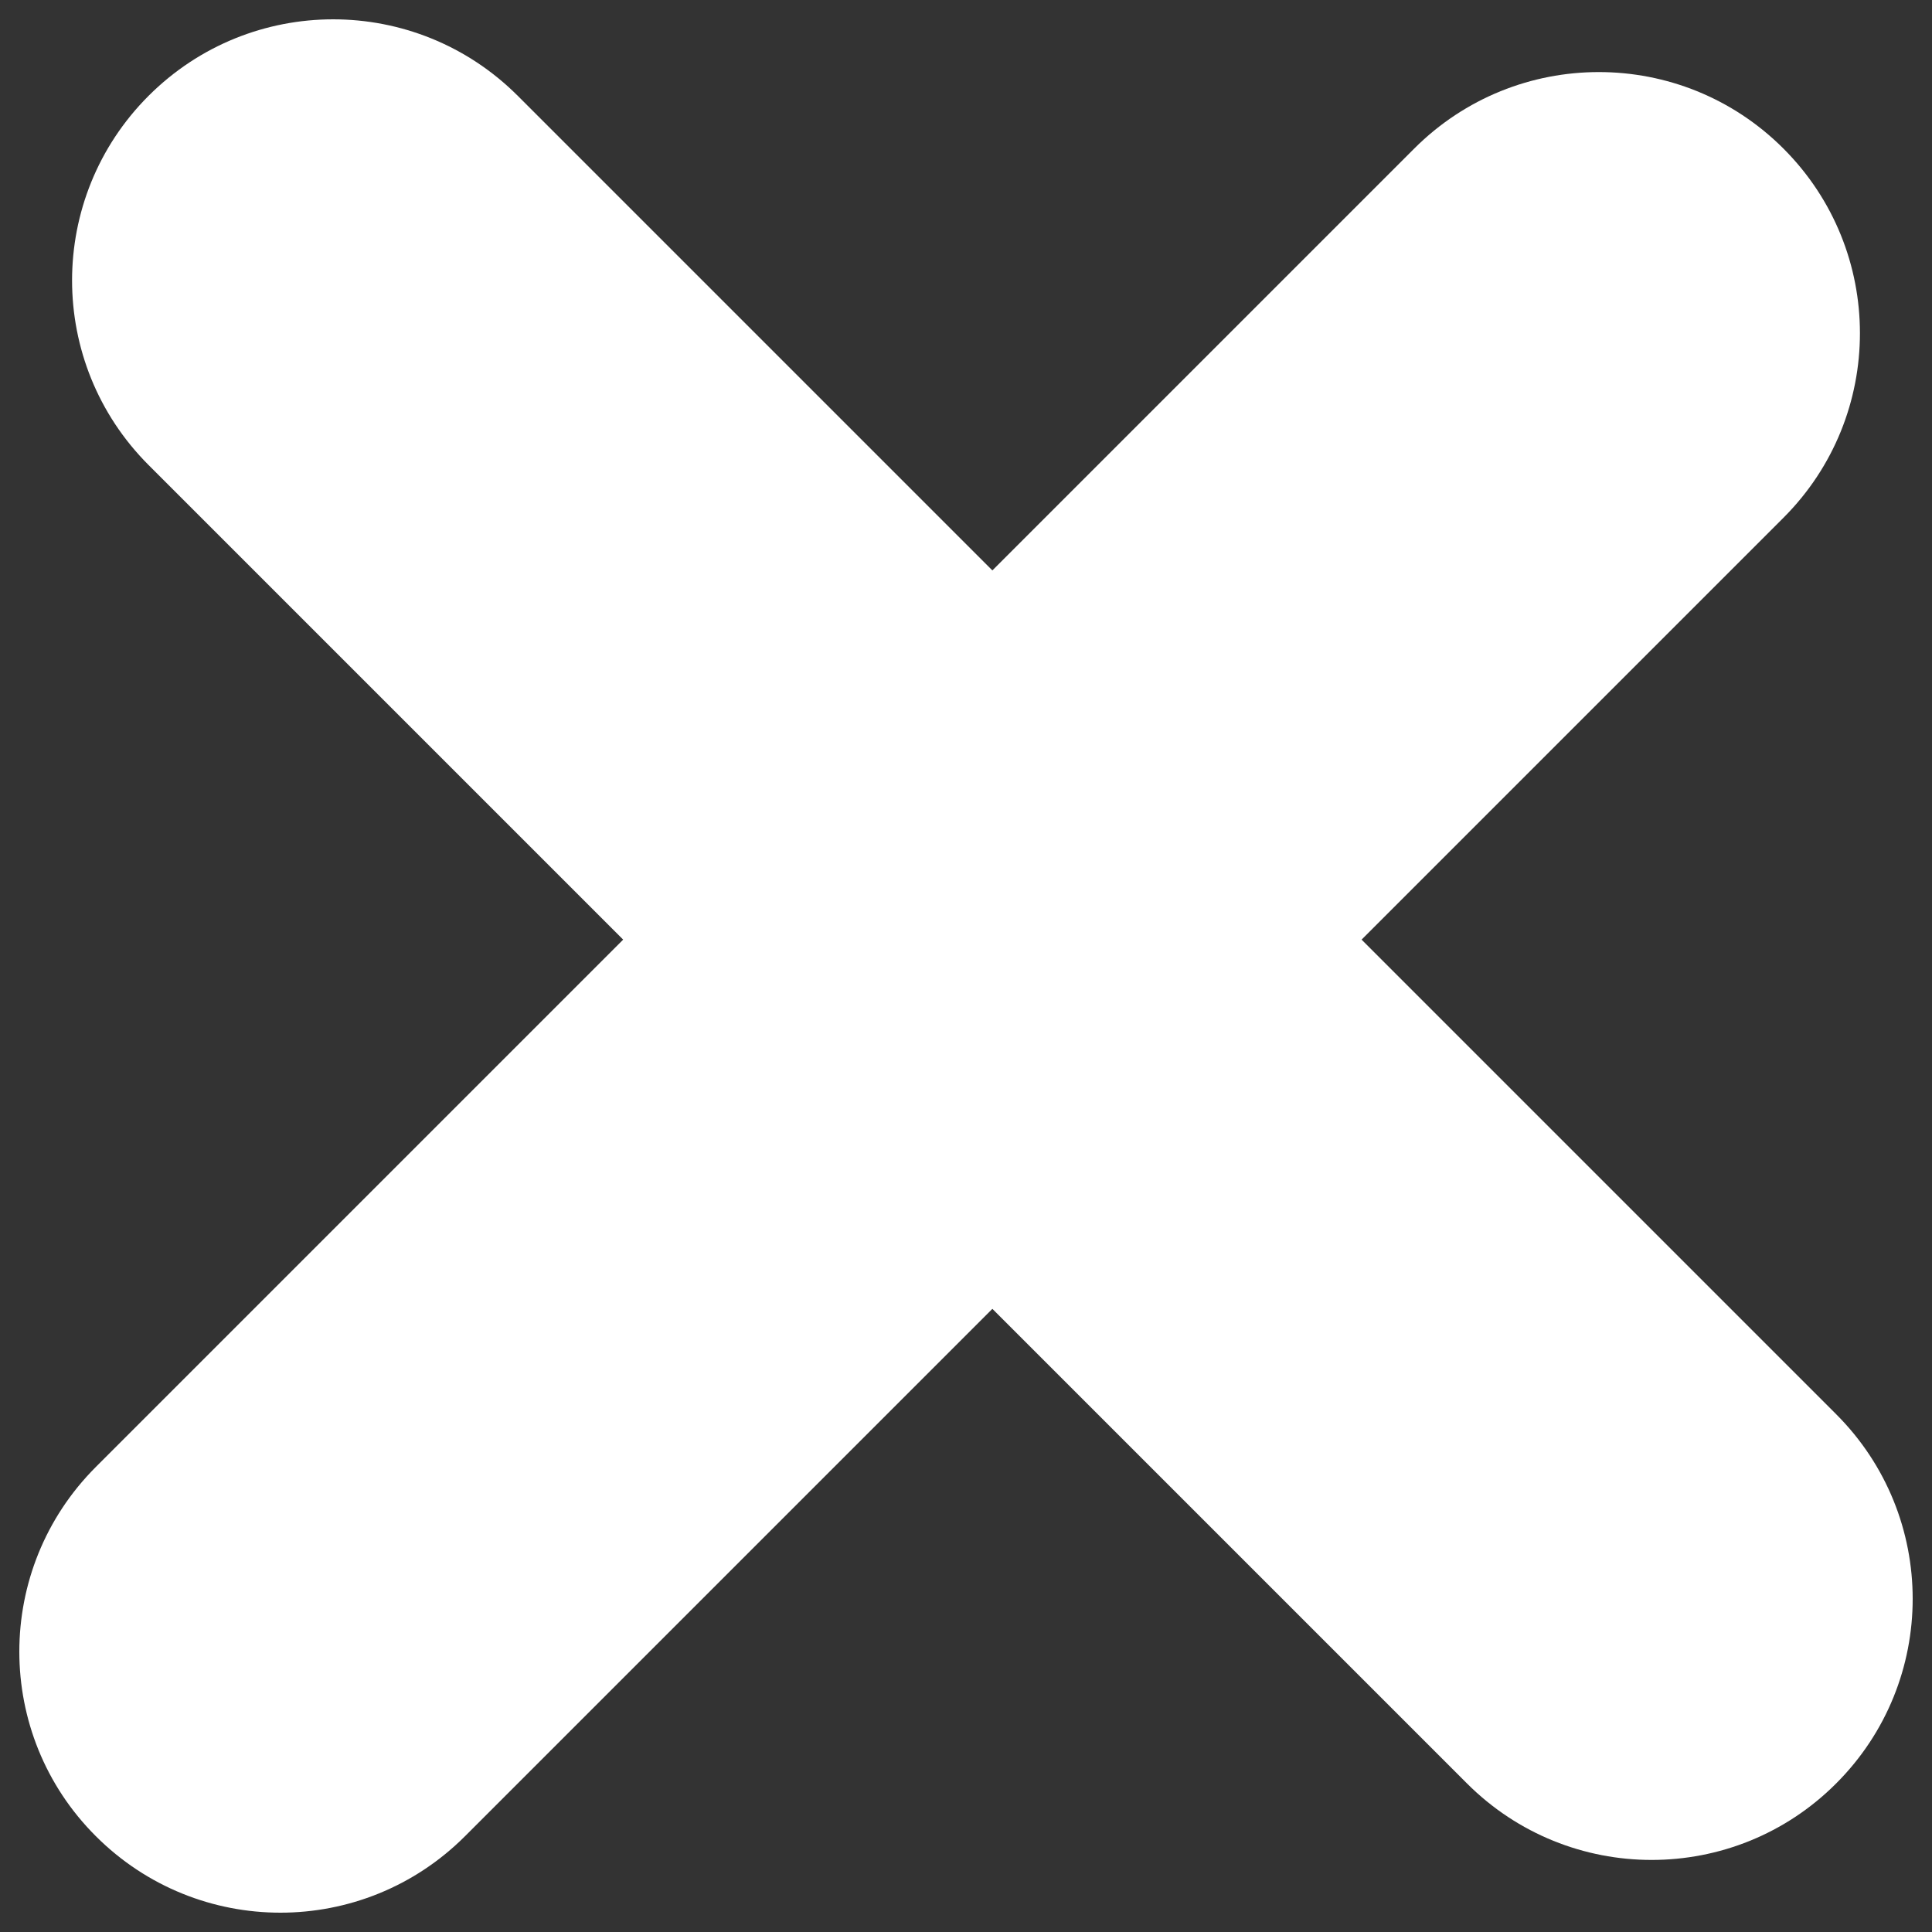 <?xml version="1.0" encoding="utf-8"?>
<!-- Svg Vector Icons : http://www.onlinewebfonts.com/icon -->
<!DOCTYPE svg PUBLIC "-//W3C//DTD SVG 1.1//EN" "http://www.w3.org/Graphics/SVG/1.1/DTD/svg11.dtd">
<svg version="1.1" xmlns="http://www.w3.org/2000/svg" xmlns:xlink="http://www.w3.org/1999/xlink" x="0px" y="0px" viewBox="0 0 1000 1000" enable-background="new 0 0 1000 1000" xml:space="preserve">
<rect x="0" y="0" width="1000" height="1000" fill="#333333" stroke="none"/>
<g fill="white"><path d="M759.3,923.1L76.9,240.7c-52.8-52.8-52.8-138.3,0-191.1l0,0c52.8-52.8,138.3-52.8,191.1,0L950.4,732c52.8,52.8,52.8,138.3,0,191.1l0,0C897.7,975.9,812.1,975.9,759.3,923.1z"/><path d="M49.6,759.3L732,76.9c52.8-52.8,138.3-52.8,191.1,0l0,0c52.8,52.8,52.8,138.3,0,191.1L240.7,950.4c-52.8,52.8-138.3,52.8-191.1,0l0,0C-3.2,897.7-3.2,812.1,49.6,759.3z"/></g>
</svg>